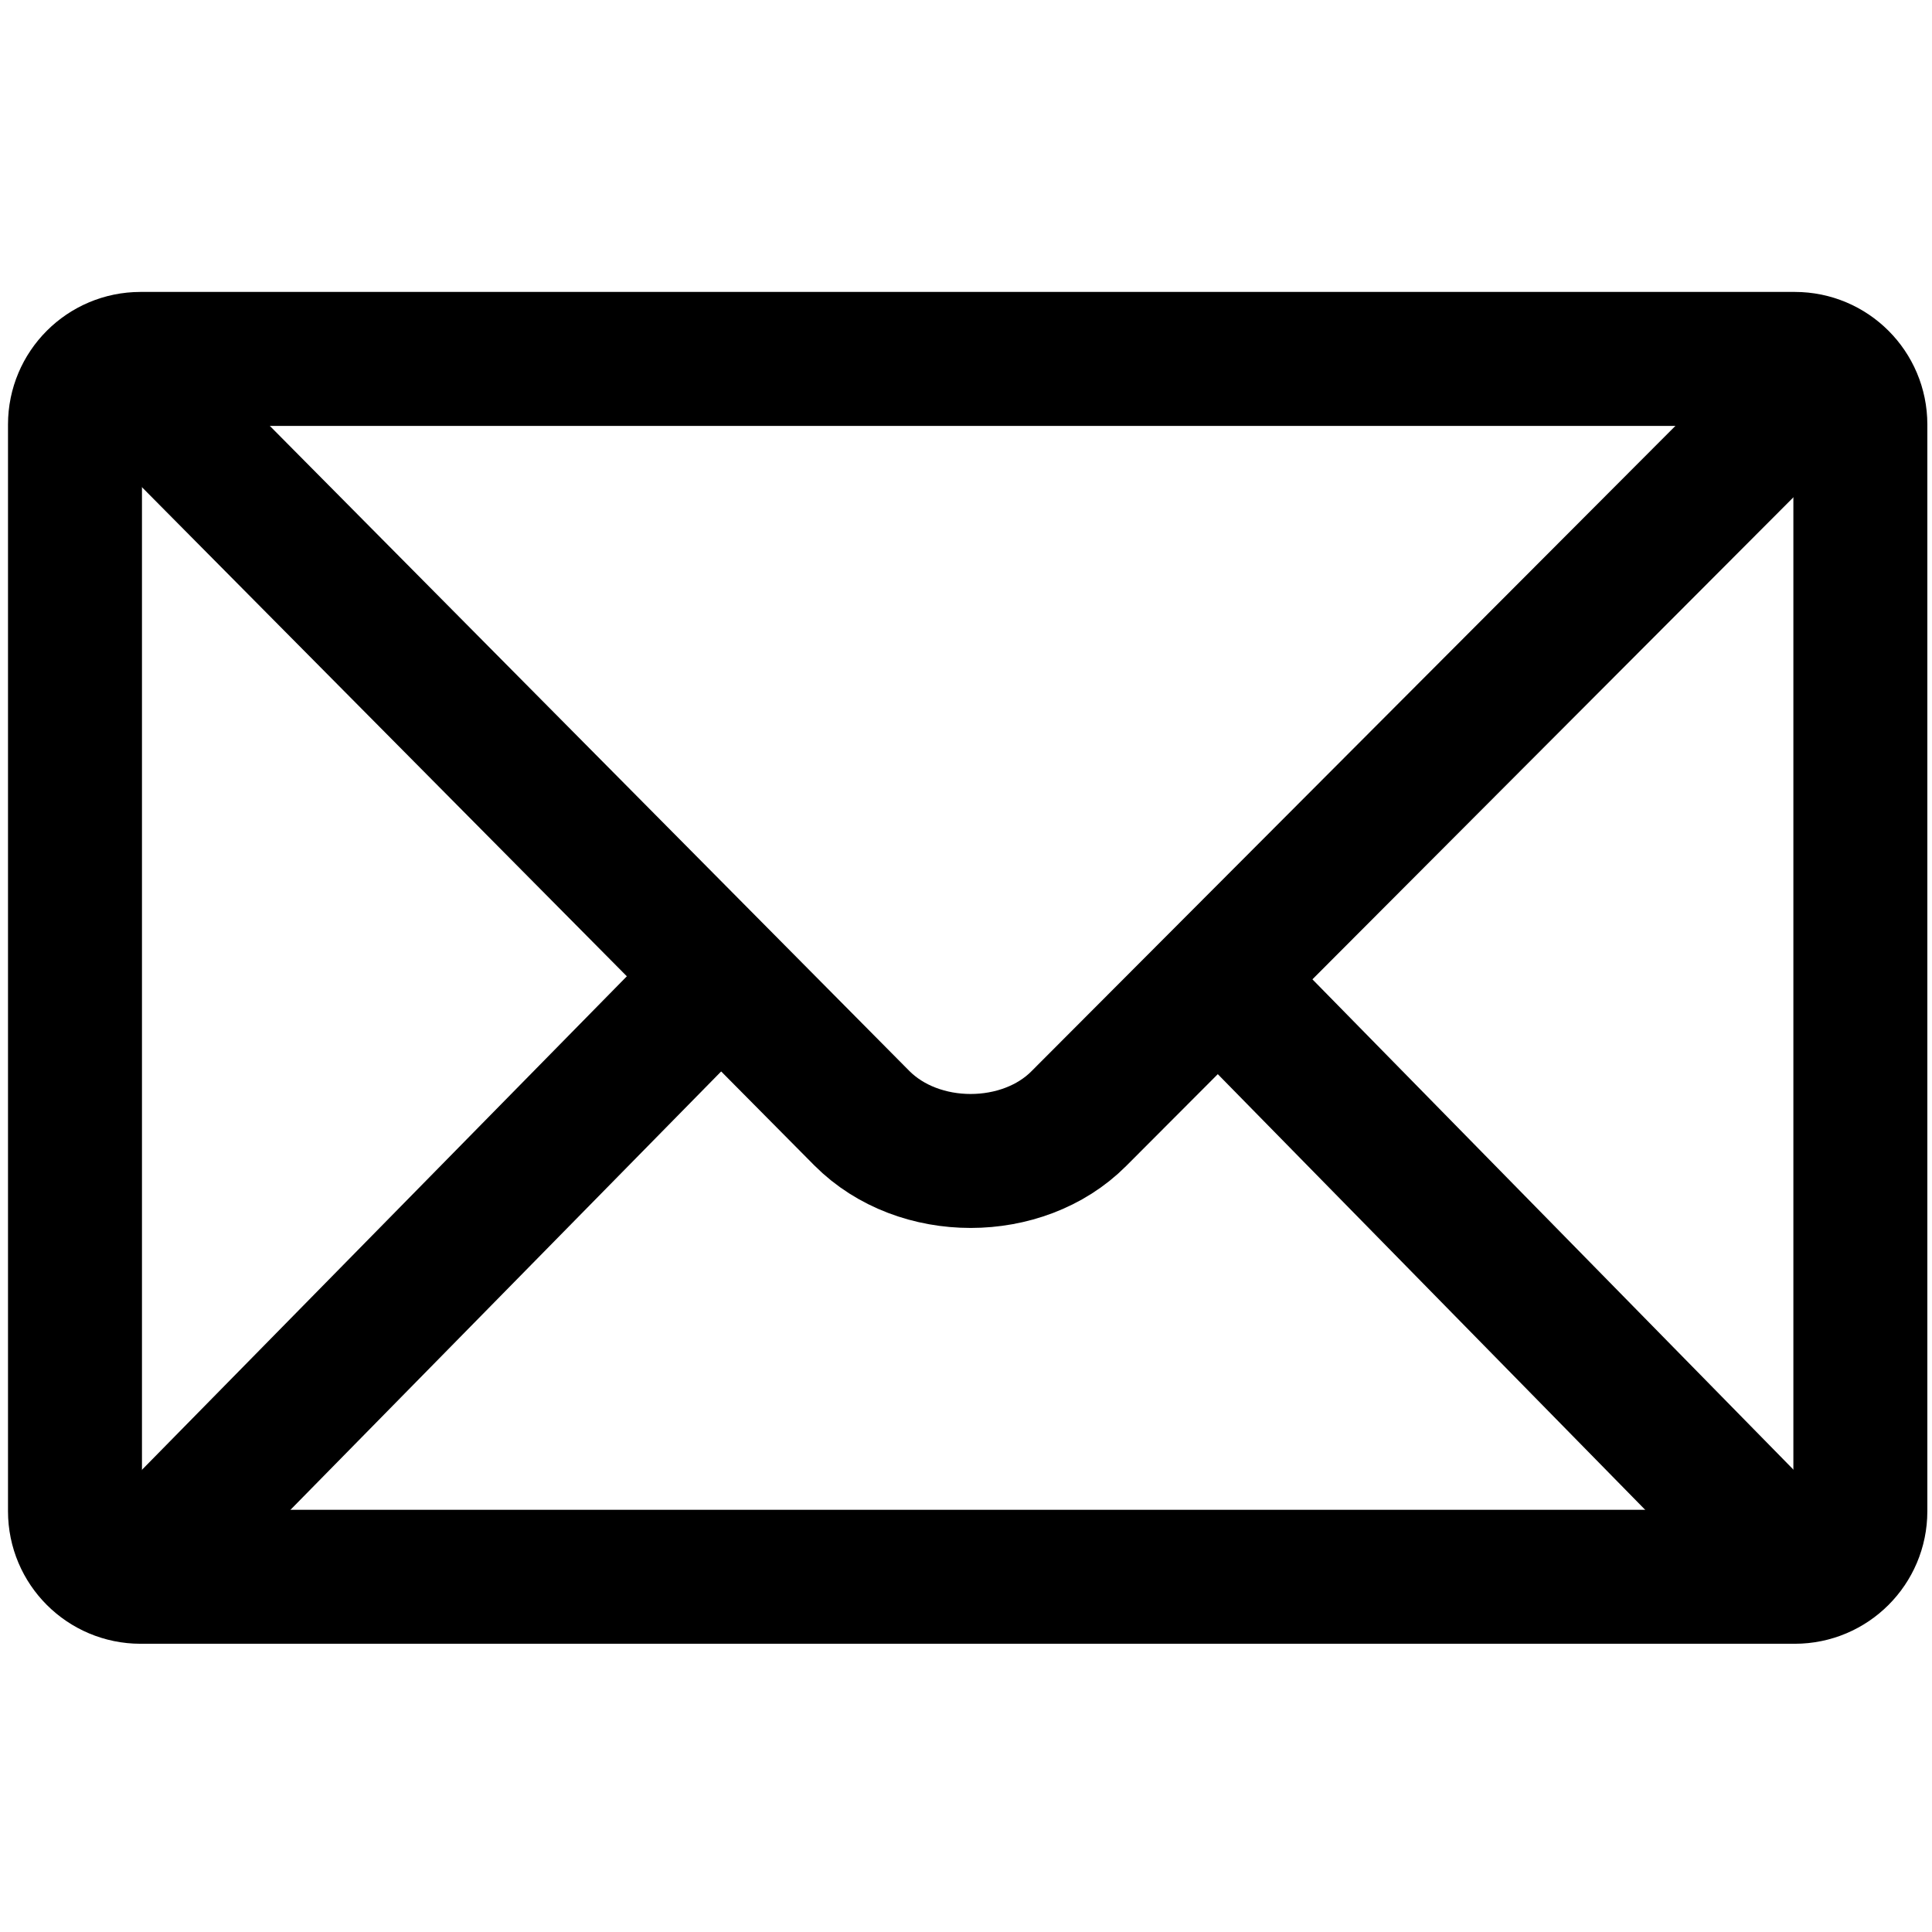 <?xml version="1.0" encoding="utf-8"?>
<svg width="50" height="50" viewBox="0 2.324 16.181 11.821" version="1.1" xmlns="http://www.w3.org/2000/svg">
  <title>Email_icon</title>
  <desc>Created with Sketch.</desc>
  <g id="UAE" stroke="none" stroke-width="1" fill="none" fill-rule="evenodd" transform="matrix(1, 0, 0, 1, -32.176, -2.152)">
    <g id="PDP-icons" transform="translate(-1038, -758)">
      <g id="Default" transform="translate(868, 758)">
        <g id="Email_icon" transform="translate(170, 0)">
          <g id="if_aiga_mail_134146" transform="matrix(1, 0, 0, 1, 32.792, 5.002)" stroke="#FFFFFF" stroke-width="1.122">
            <path d="M14.965,9.951 L14.965,0.849 C14.965,0.546 14.719,0.3 14.416,0.3 L0.561,0.3 C0.258,0.3 0.012,0.546 0.012,0.849 L0.012,9.951 C0.012,10.254 0.258,10.5 0.561,10.5 L14.416,10.5 C14.719,10.5 14.965,10.254 14.965,9.951 Z" id="path2451" style="fill-rule: nonzero; paint-order: stroke; stroke: rgb(0, 0, 0);"/>
            <path d="M0.151,0.152 L6.602,6.659 C7.08,7.139 7.95,7.133 8.418,6.664 L14.864,0.204" id="path2455" style="fill-rule: nonzero; paint-order: stroke; stroke: rgb(0, 0, 0);"/>
            <path d="M0.373,10.608 L5.315,5.578" id="path2457" style="fill-rule: nonzero; paint-order: stroke; stroke: rgb(0, 0, 0);"/>
            <path d="M14.548,10.55 L9.738,5.647" id="path2459" style="fill-rule: nonzero; paint-order: stroke; stroke: rgb(0, 0, 0);"/>
          </g>
        </g>
      </g>
    </g>
  </g>
</svg>

